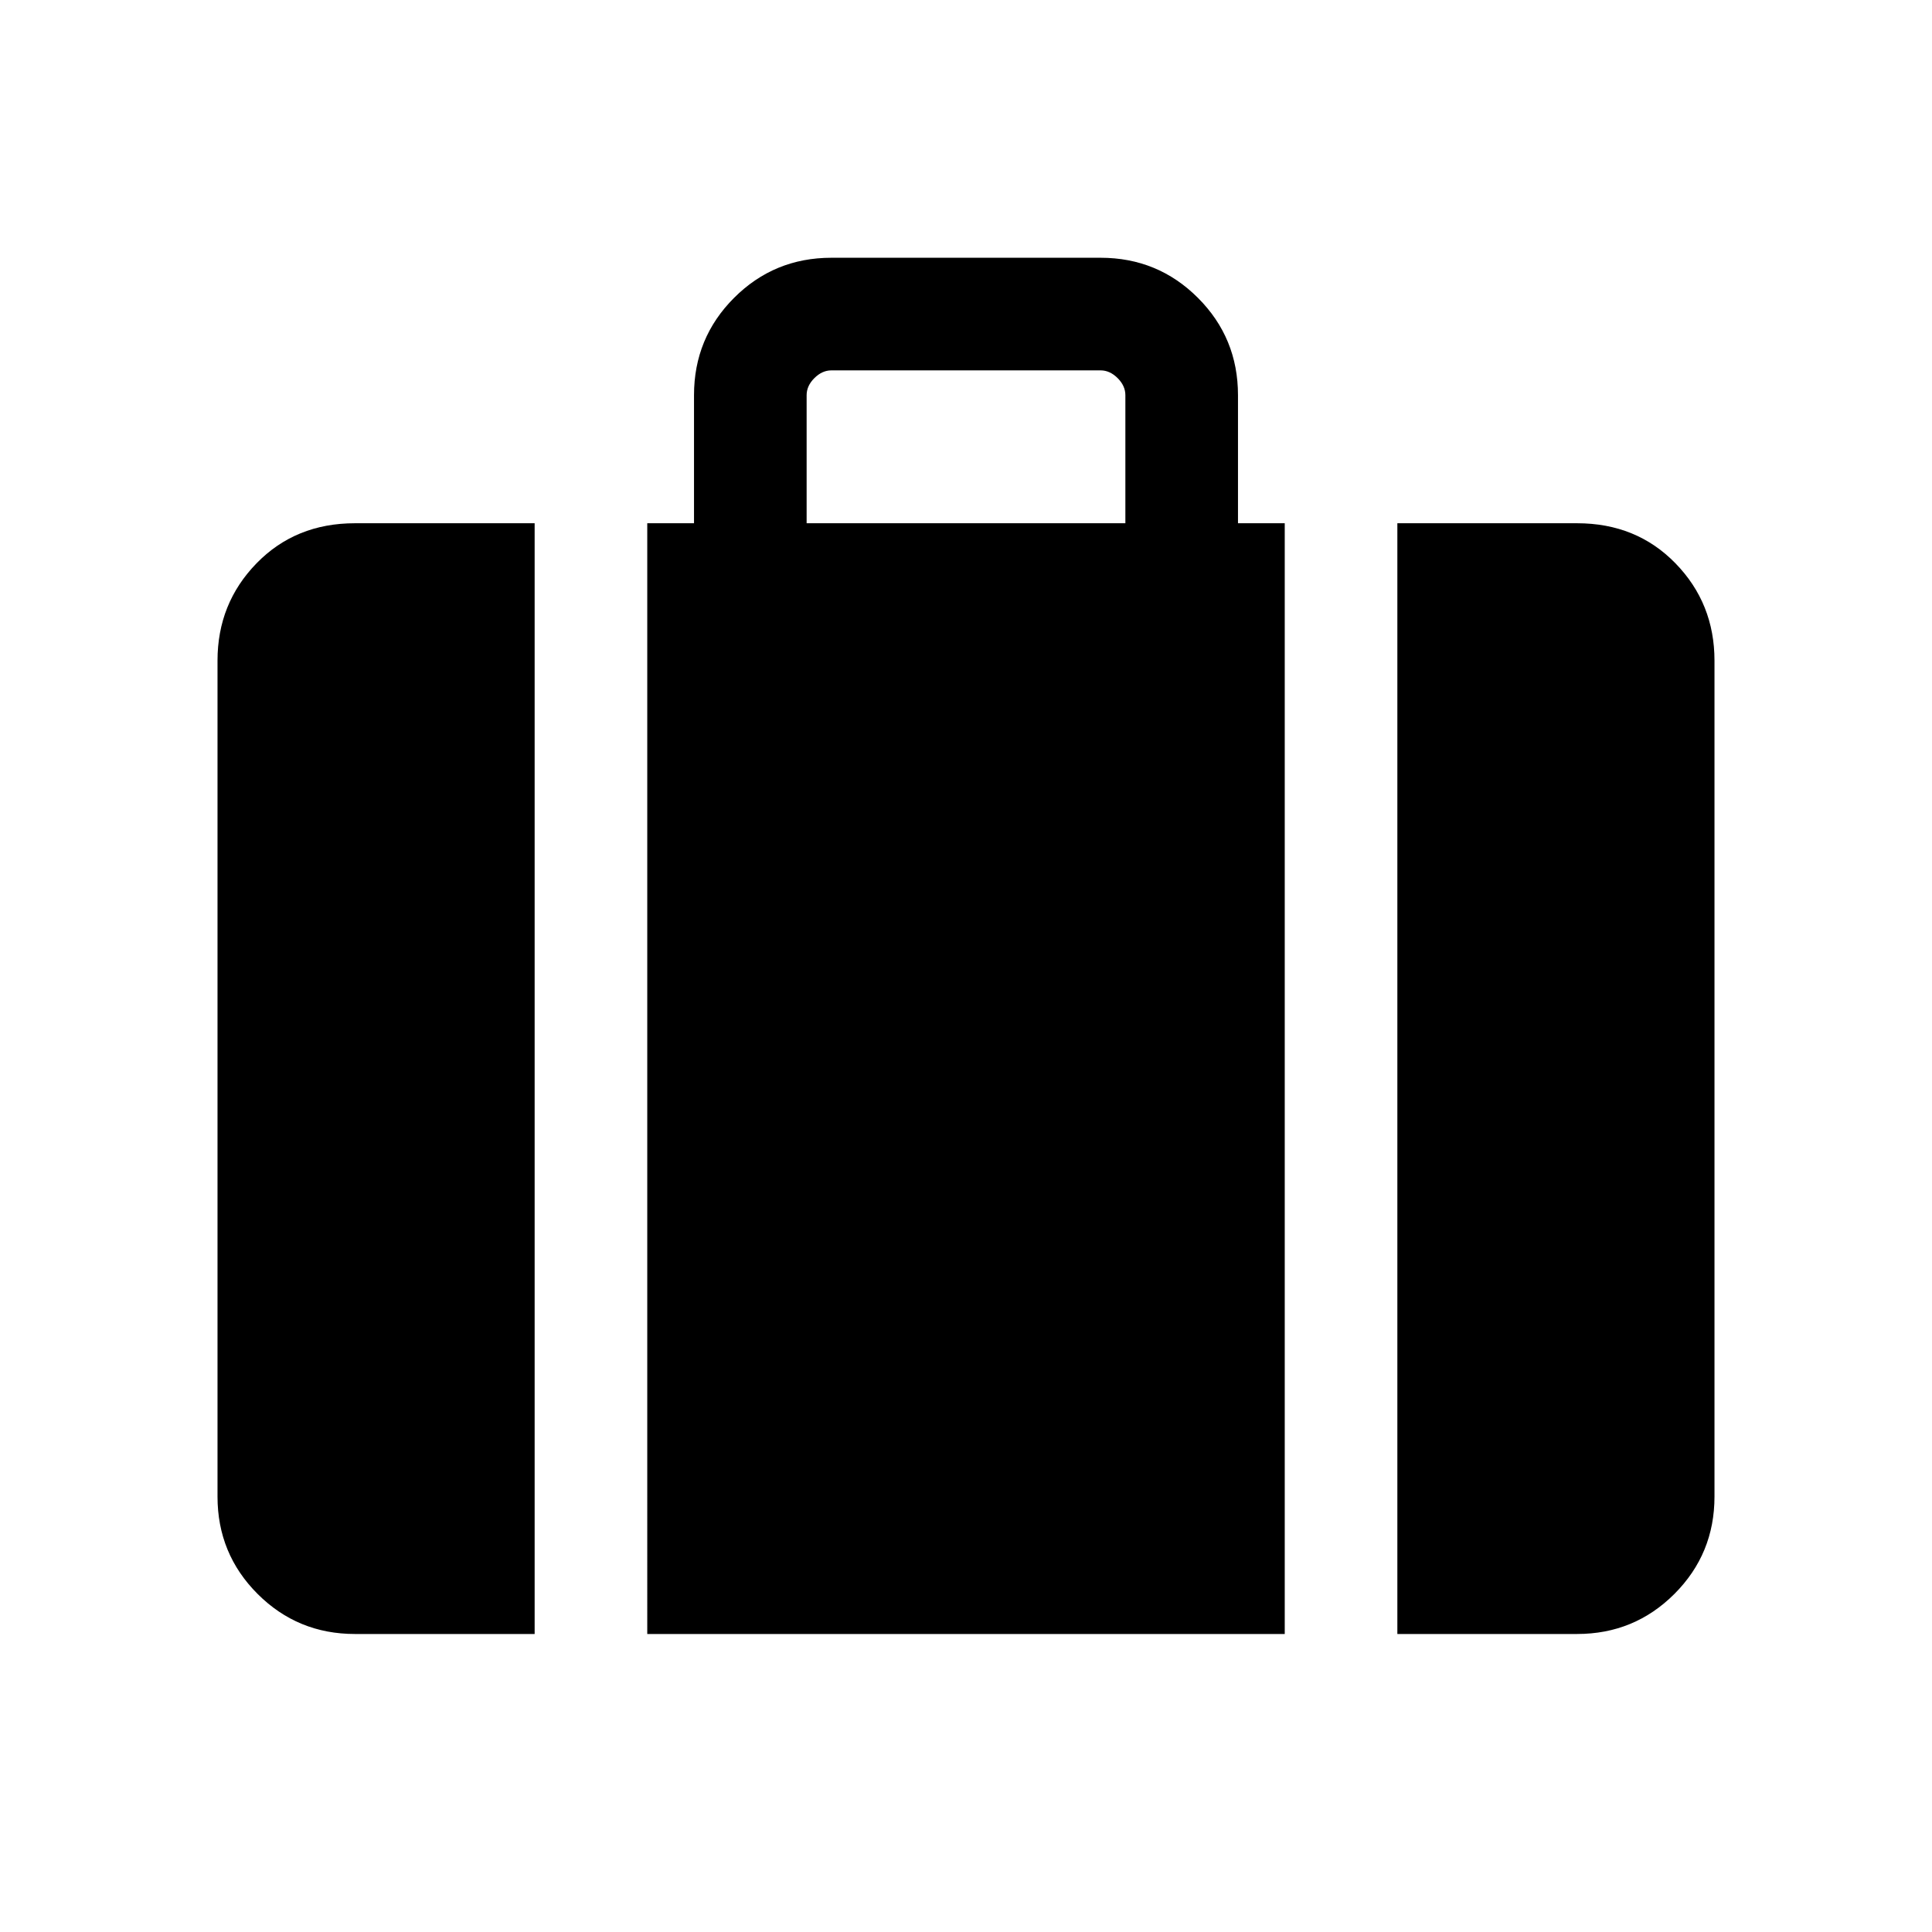 <svg xmlns="http://www.w3.org/2000/svg" height="24" viewBox="0 -960 960 960" width="24"><path d="M694.34-148.08V-700h89.31q29.5 0 48.89 19.92 19.38 19.91 19.38 48.35v415.38q0 28.44-19.91 48.36-19.92 19.91-48.36 19.91h-89.31ZM400.81-700h158.38v-63.65q0-4.62-3.84-8.46-3.85-3.85-8.47-3.85H413.12q-4.62 0-8.47 3.85-3.84 3.84-3.84 8.46V-700Zm-79.19 551.92V-700h23.23v-63.65q0-28.44 19.91-48.35 19.92-19.92 48.36-19.92h133.76q28.44 0 48.36 19.92 19.91 19.91 19.91 48.35V-700h23.23v551.92H321.62Zm-145.27 0q-28.44 0-48.36-19.91-19.91-19.92-19.91-48.36v-415.38q0-28.44 19.38-48.35Q146.85-700 176.35-700h89.31v551.92h-89.31Z"/></svg>